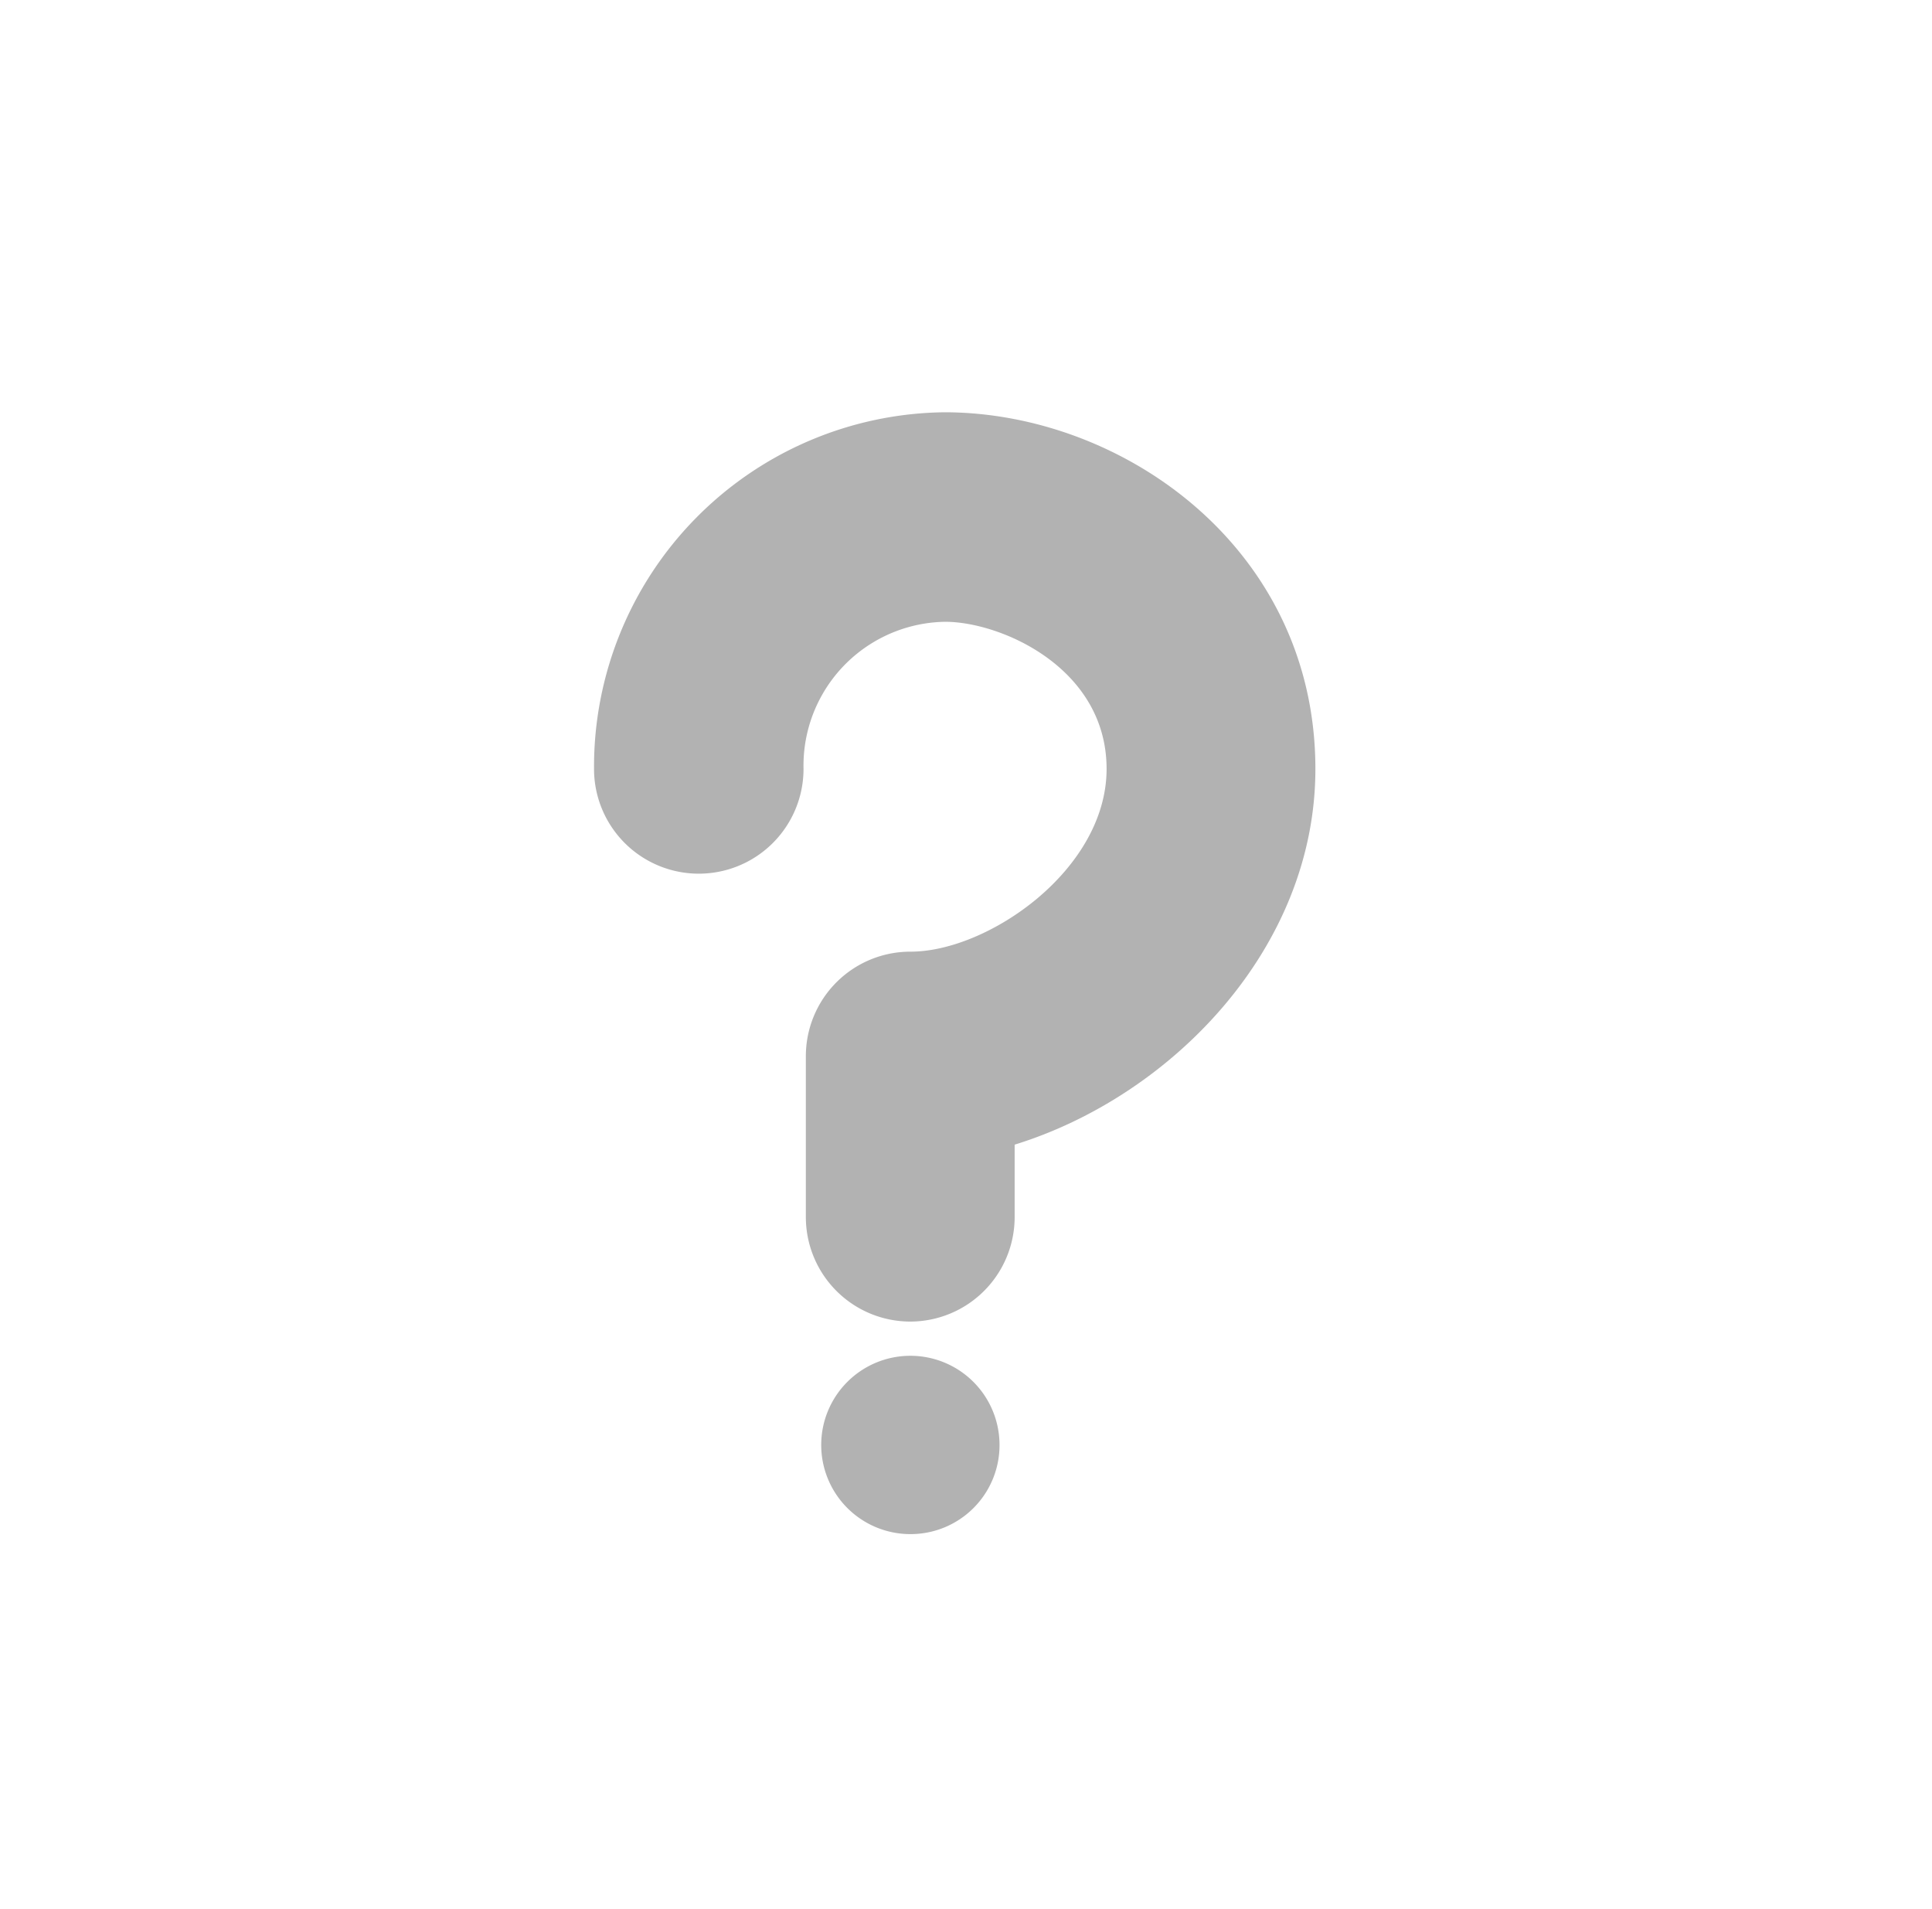<svg xmlns="http://www.w3.org/2000/svg" xmlns:xlink="http://www.w3.org/1999/xlink" viewBox="0 0 83 82"><defs><style>.a{fill:none;}.b{clip-path:url(#a);}.c{fill:rgba(0,0,0,0);}.d{fill:#b2b2b2;}</style><clipPath id="a" transform="translate(2.12 2.59)"><path class="a" d="M38.15,0A38.15,38.15,0,1,1,0,38.15,38.35,38.35,0,0,1,38.15,0Z"/></clipPath></defs><g class="b"><rect class="c" width="83" height="82"/></g><path class="d" d="M37,54.18a4.49,4.49,0,0,1-4.5-4.5V42.79a4.49,4.49,0,0,1,4.5-4.5c3.33,0,8.42-3.52,8.42-7.85s-4.52-6.32-6.94-6.32a6.18,6.18,0,0,0-6.08,6.32,4.5,4.5,0,1,1-9,0A15.23,15.23,0,0,1,38.45,15.12c7.67,0,15.94,5.85,15.94,15.32,0,7.75-6.24,14.08-12.92,16.14v3.1A4.49,4.49,0,0,1,37,54.18Z" transform="translate(2.12 2.59)"/><path class="d" d="M40.82,59.48A3.83,3.83,0,1,0,37,63.31,3.82,3.82,0,0,0,40.82,59.48Z" transform="translate(2.12 2.59)"/></svg>